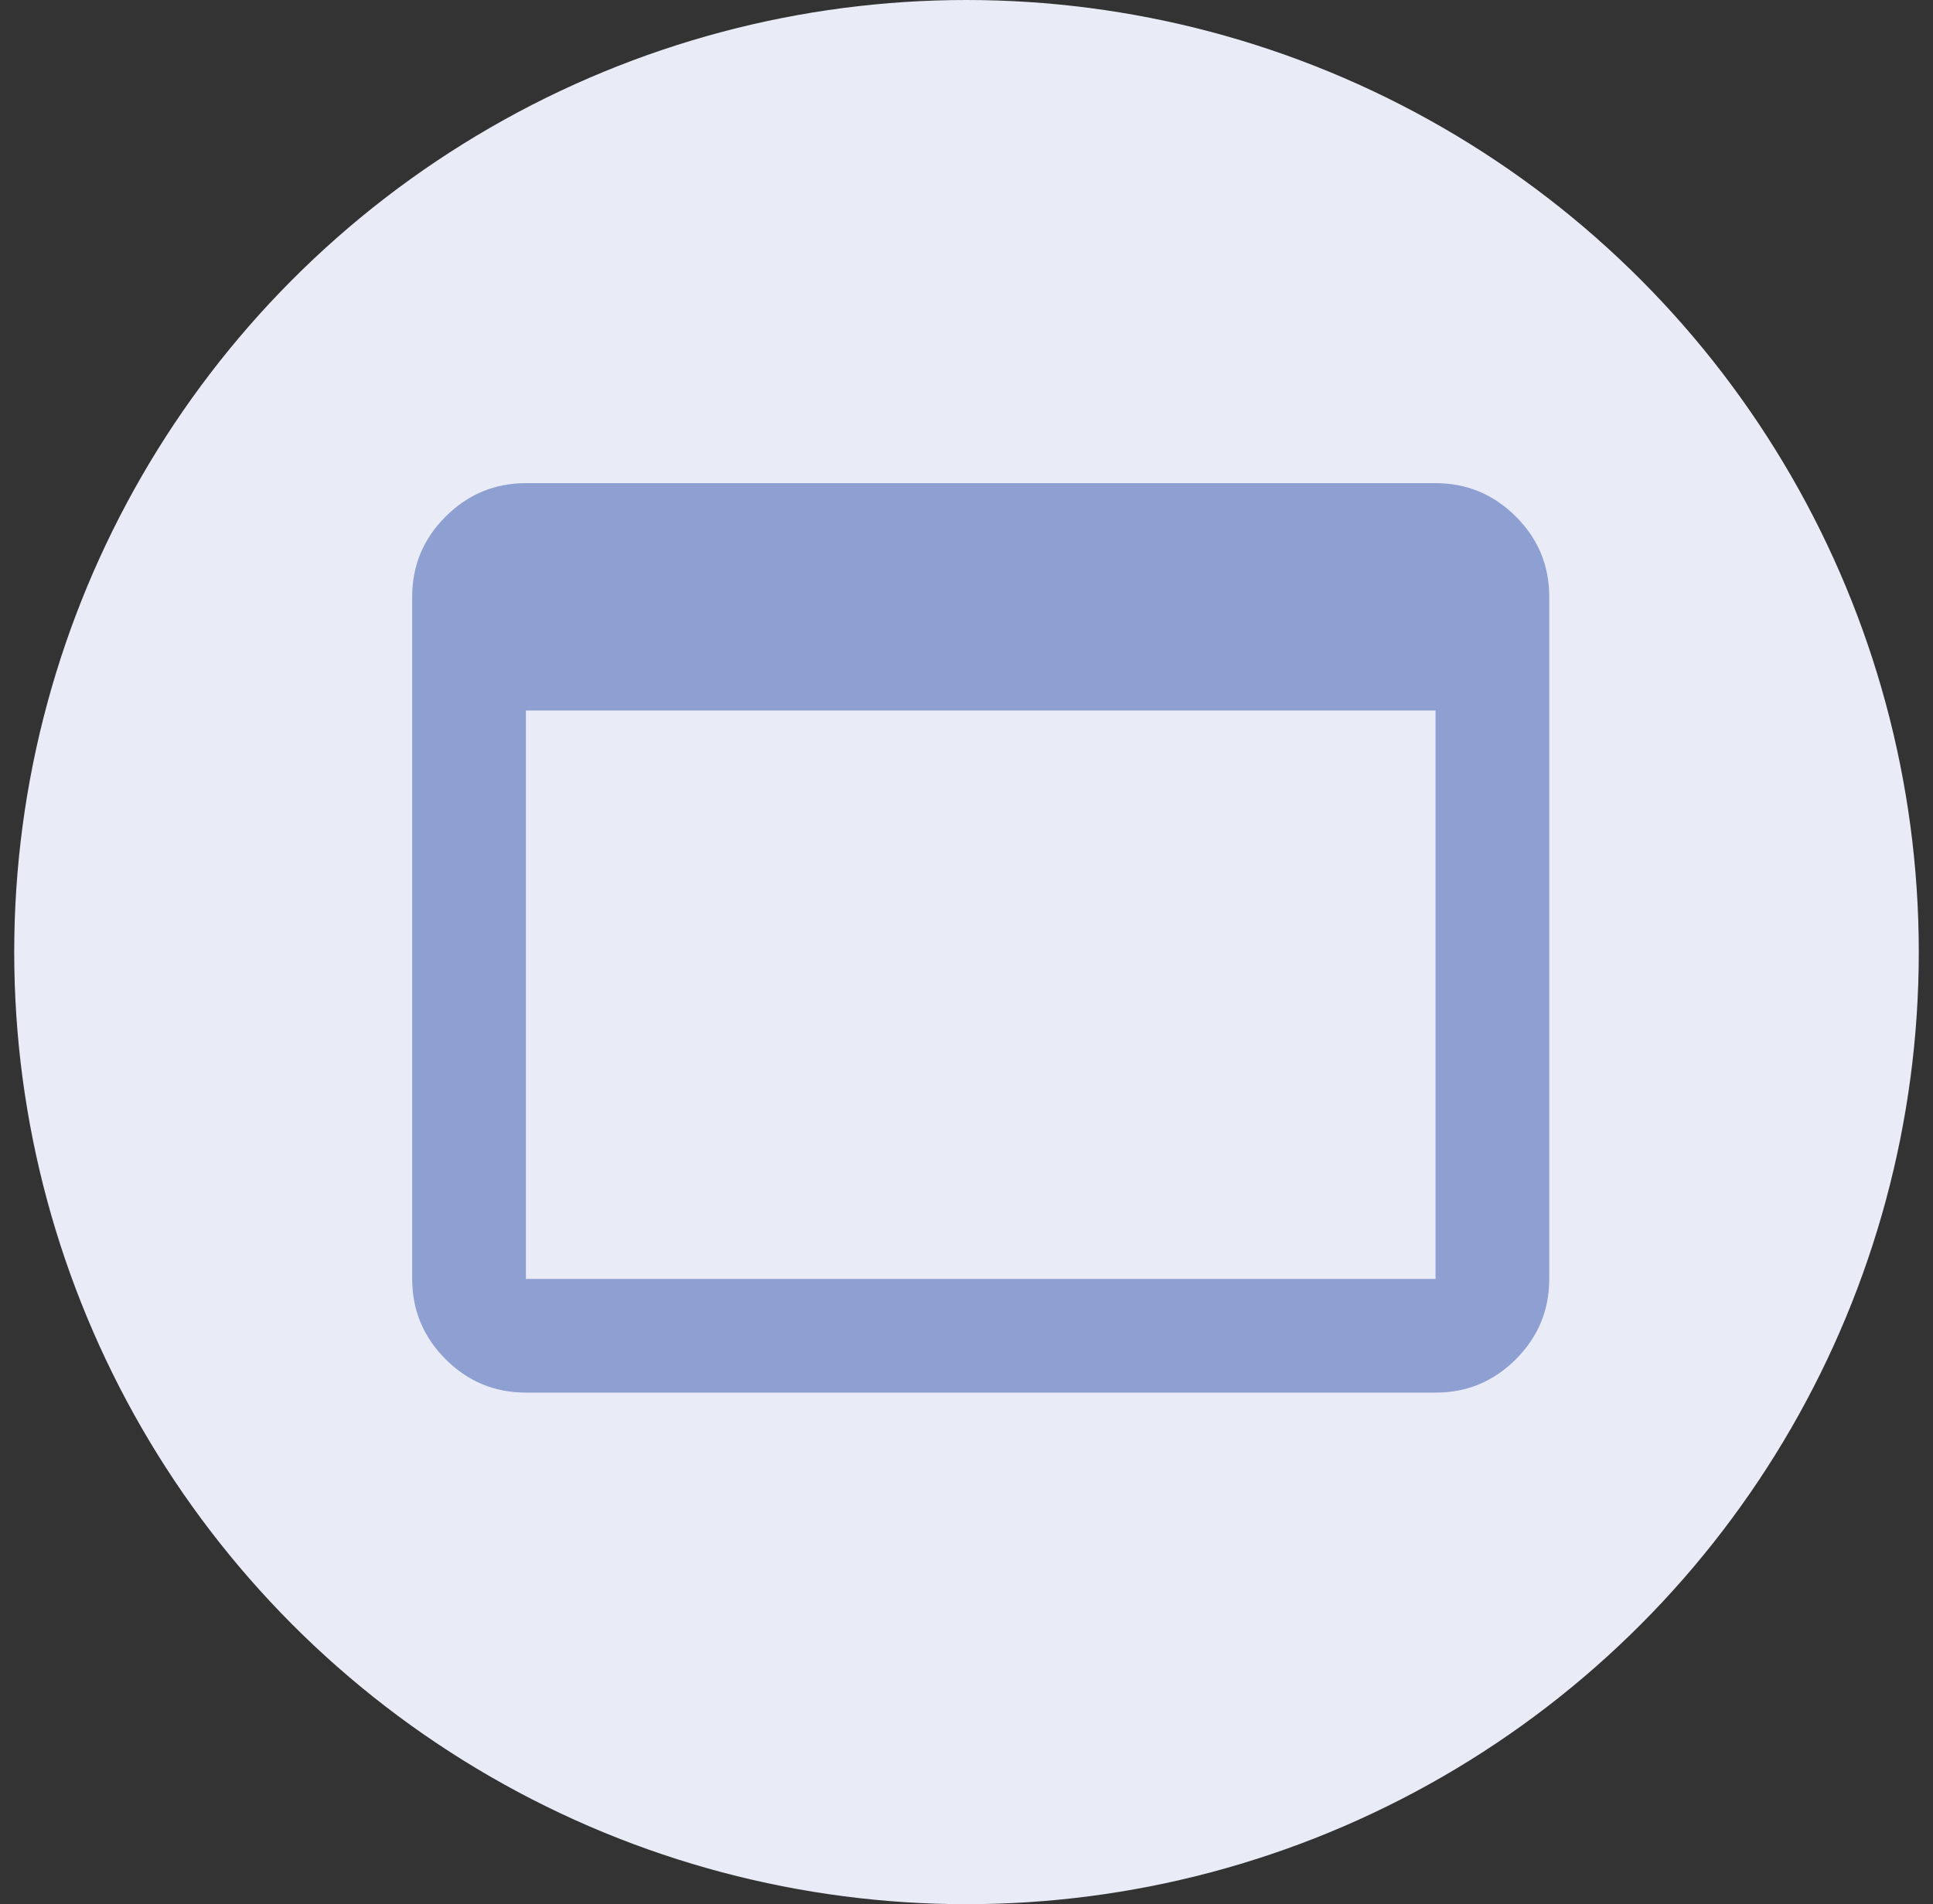 <svg width="68" height="67" viewBox="0 0 68 67" fill="none" xmlns="http://www.w3.org/2000/svg">
<rect x="0" y="0" width="68" height="67" fill="#333333" stroke="none"/>
<circle cx="34" cy="33.5" r="33.5" fill="#E9EBF7"/>
<path d="M18.5 49C17.4 49 16.459 48.609 15.676 47.826C14.893 47.043 14.501 46.101 14.5 45V21C14.5 19.9 14.892 18.959 15.676 18.176C16.46 17.393 17.401 17.001 18.5 17H50.5C51.6 17 52.542 17.392 53.326 18.176C54.11 18.96 54.501 19.901 54.5 21V45C54.5 46.1 54.109 47.042 53.326 47.826C52.543 48.61 51.601 49.001 50.5 49H18.5ZM18.5 45H50.5V25H18.5V45Z" fill="#8E9FD1"/>
</svg>
